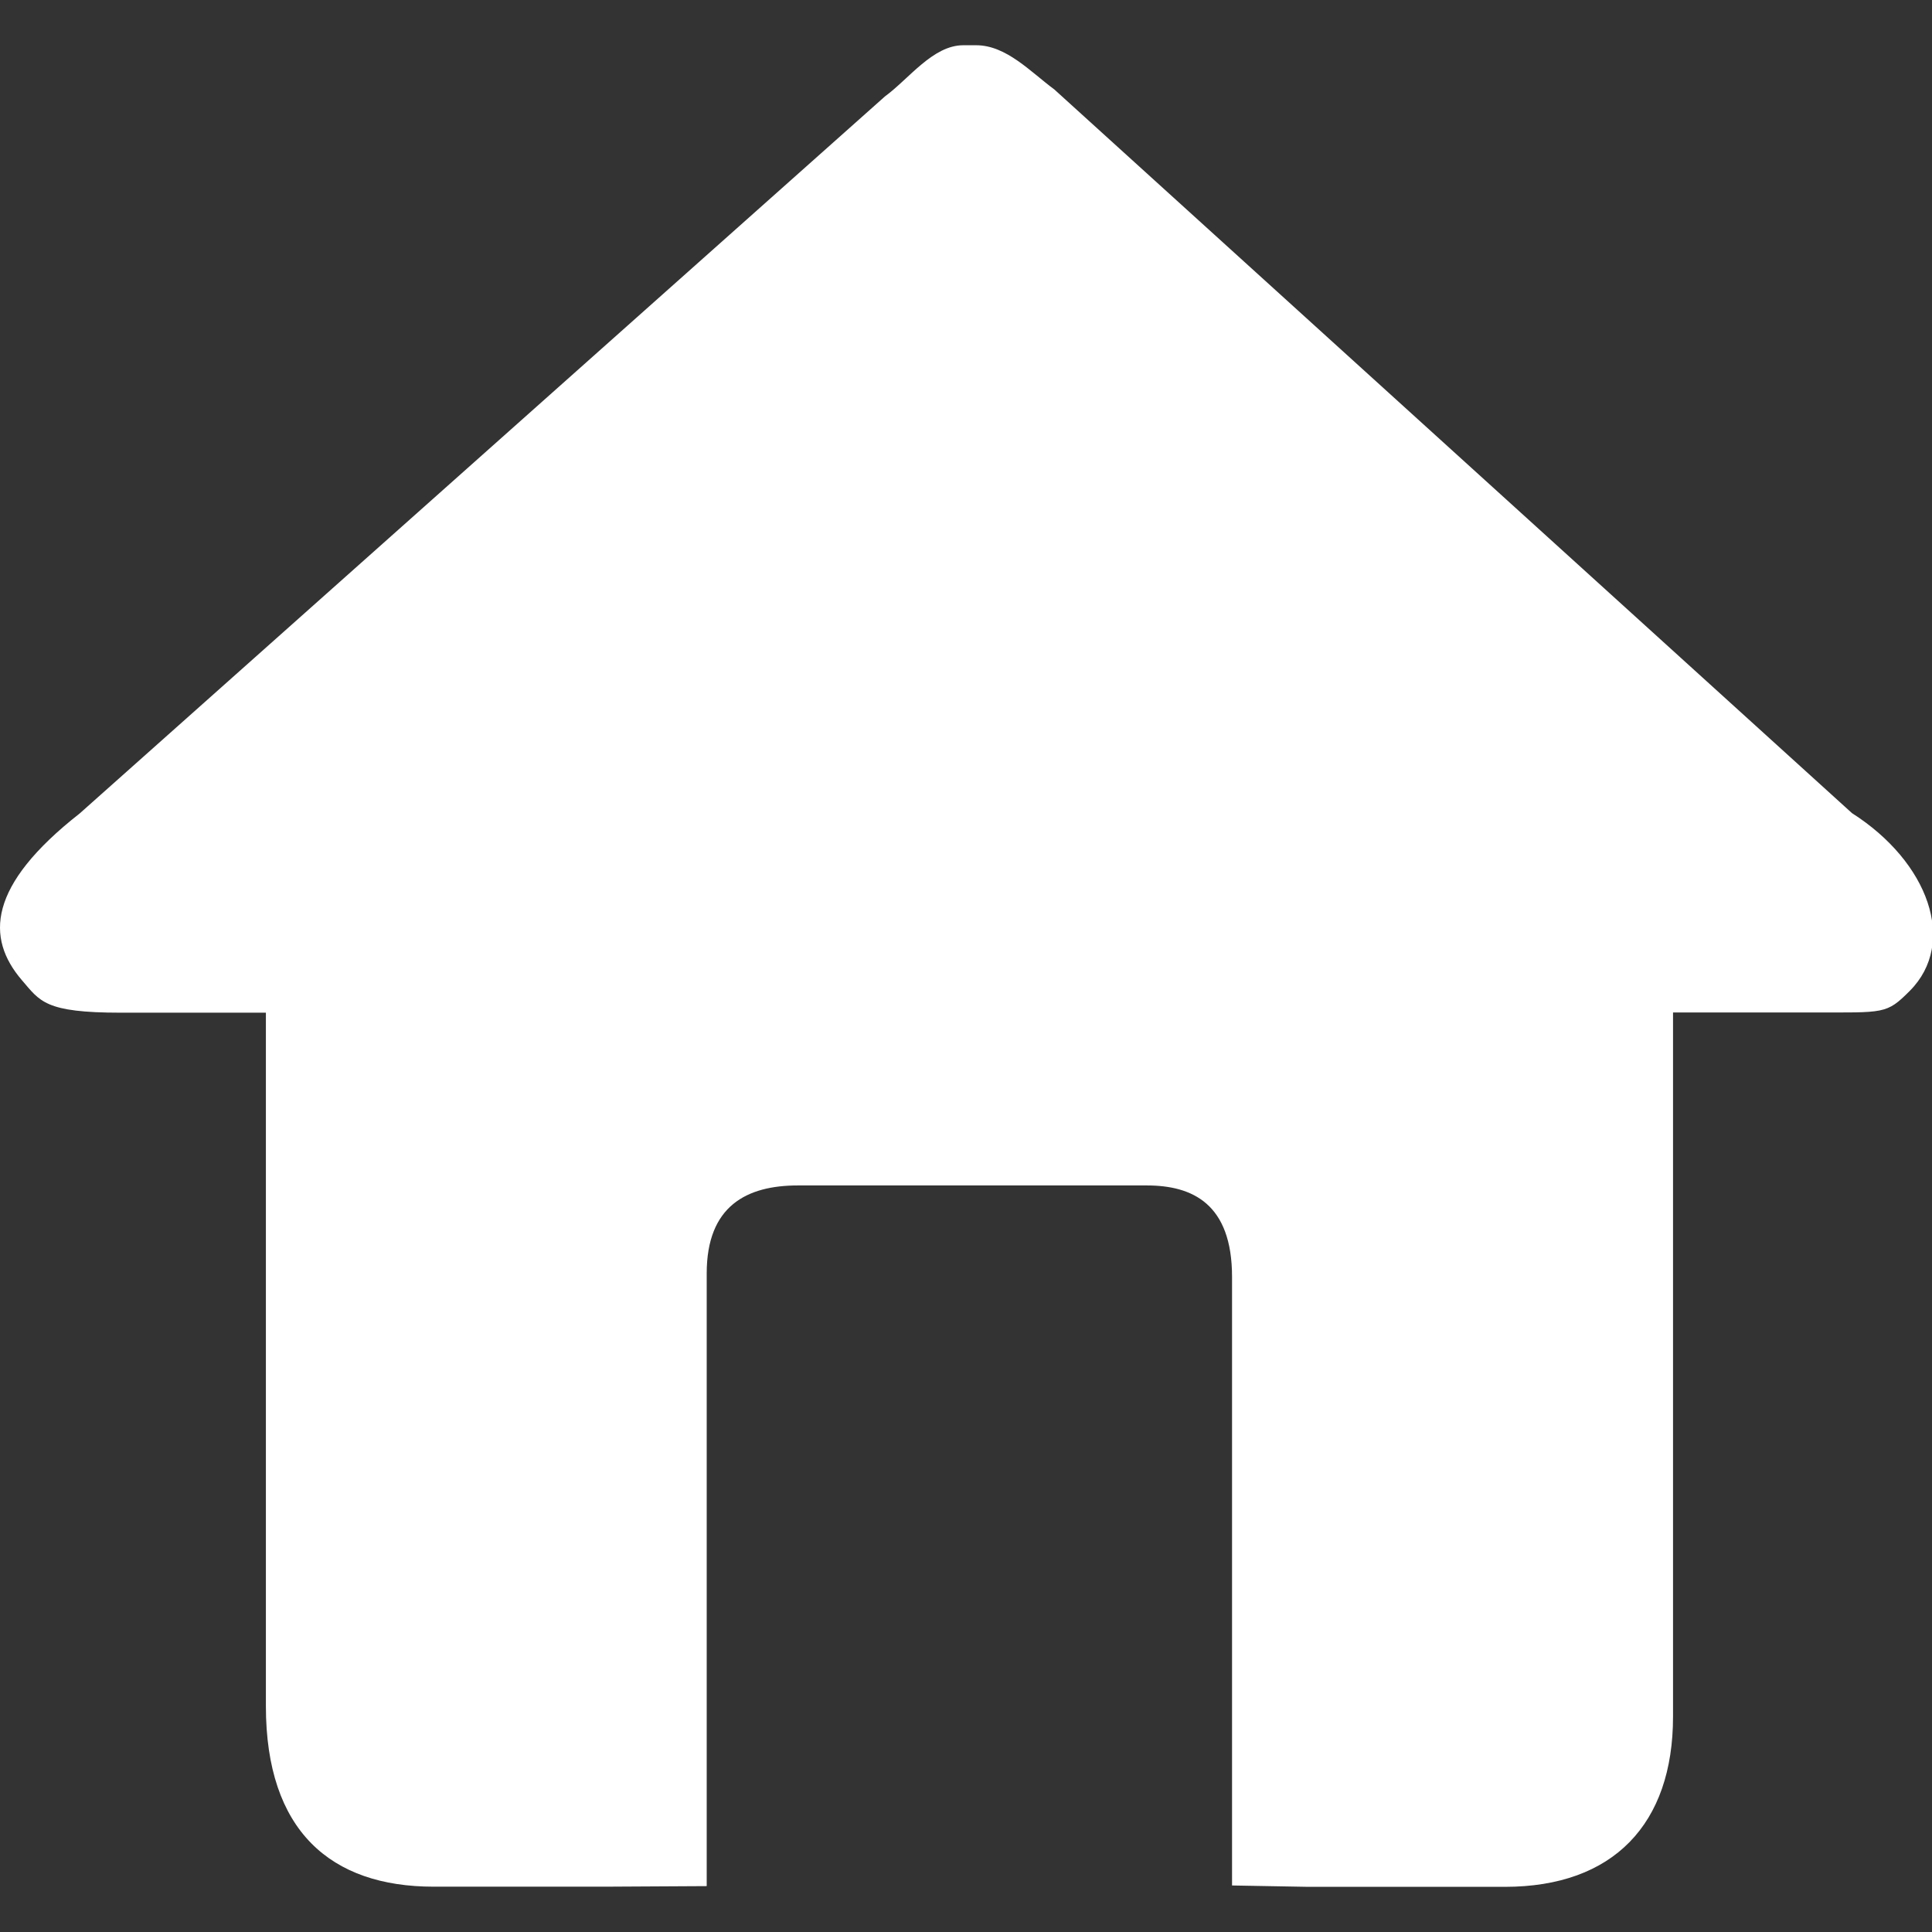 <?xml version="1.0" encoding="utf-8"?>
<!-- Generator: Adobe Illustrator 16.2.0, SVG Export Plug-In . SVG Version: 6.00 Build 0)  -->
<!DOCTYPE svg PUBLIC "-//W3C//DTD SVG 1.1//EN" "http://www.w3.org/Graphics/SVG/1.1/DTD/svg11.dtd">
<svg version="1.1" id="Layer_1" xmlns="http://www.w3.org/2000/svg" xmlns:xlink="http://www.w3.org/1999/xlink" x="0px" y="0px"
	 width="24px" height="24px" viewBox="0 0 24 24" enable-background="new 0 0 24 24" xml:space="preserve">
<rect x="0" y="0" width="24" height="24" fill="#333333" stroke="none"/>
<g>
	<g>
		<path fill="#FFFFFF" d="M23.006,10.101l-9.909-8.99c-0.295-0.218-0.596-0.549-0.971-0.549h-0.16c-0.377,0-0.675,0.418-0.972,0.635
			L0.991,10.104c-1.145,0.898-1.168,1.548-0.72,2.071c0.228,0.264,0.283,0.405,1.23,0.405h1.802v8.614
			c0,1.549,0.805,2.243,2.084,2.243h2.133l1.259-0.007v-7.611c0-0.841,0.499-1.093,1.133-1.093h4.334
			c0.565,0,1.059,0.226,1.059,1.137v7.559l0.944,0.017h2.445c1.348,0,2.089-0.781,2.089-2.114v-8.748h1.743
			c0.886,0,0.907,0.024,1.199-0.269C24.317,11.712,23.958,10.707,23.006,10.101z"/>
	</g>
</g>
</svg>
